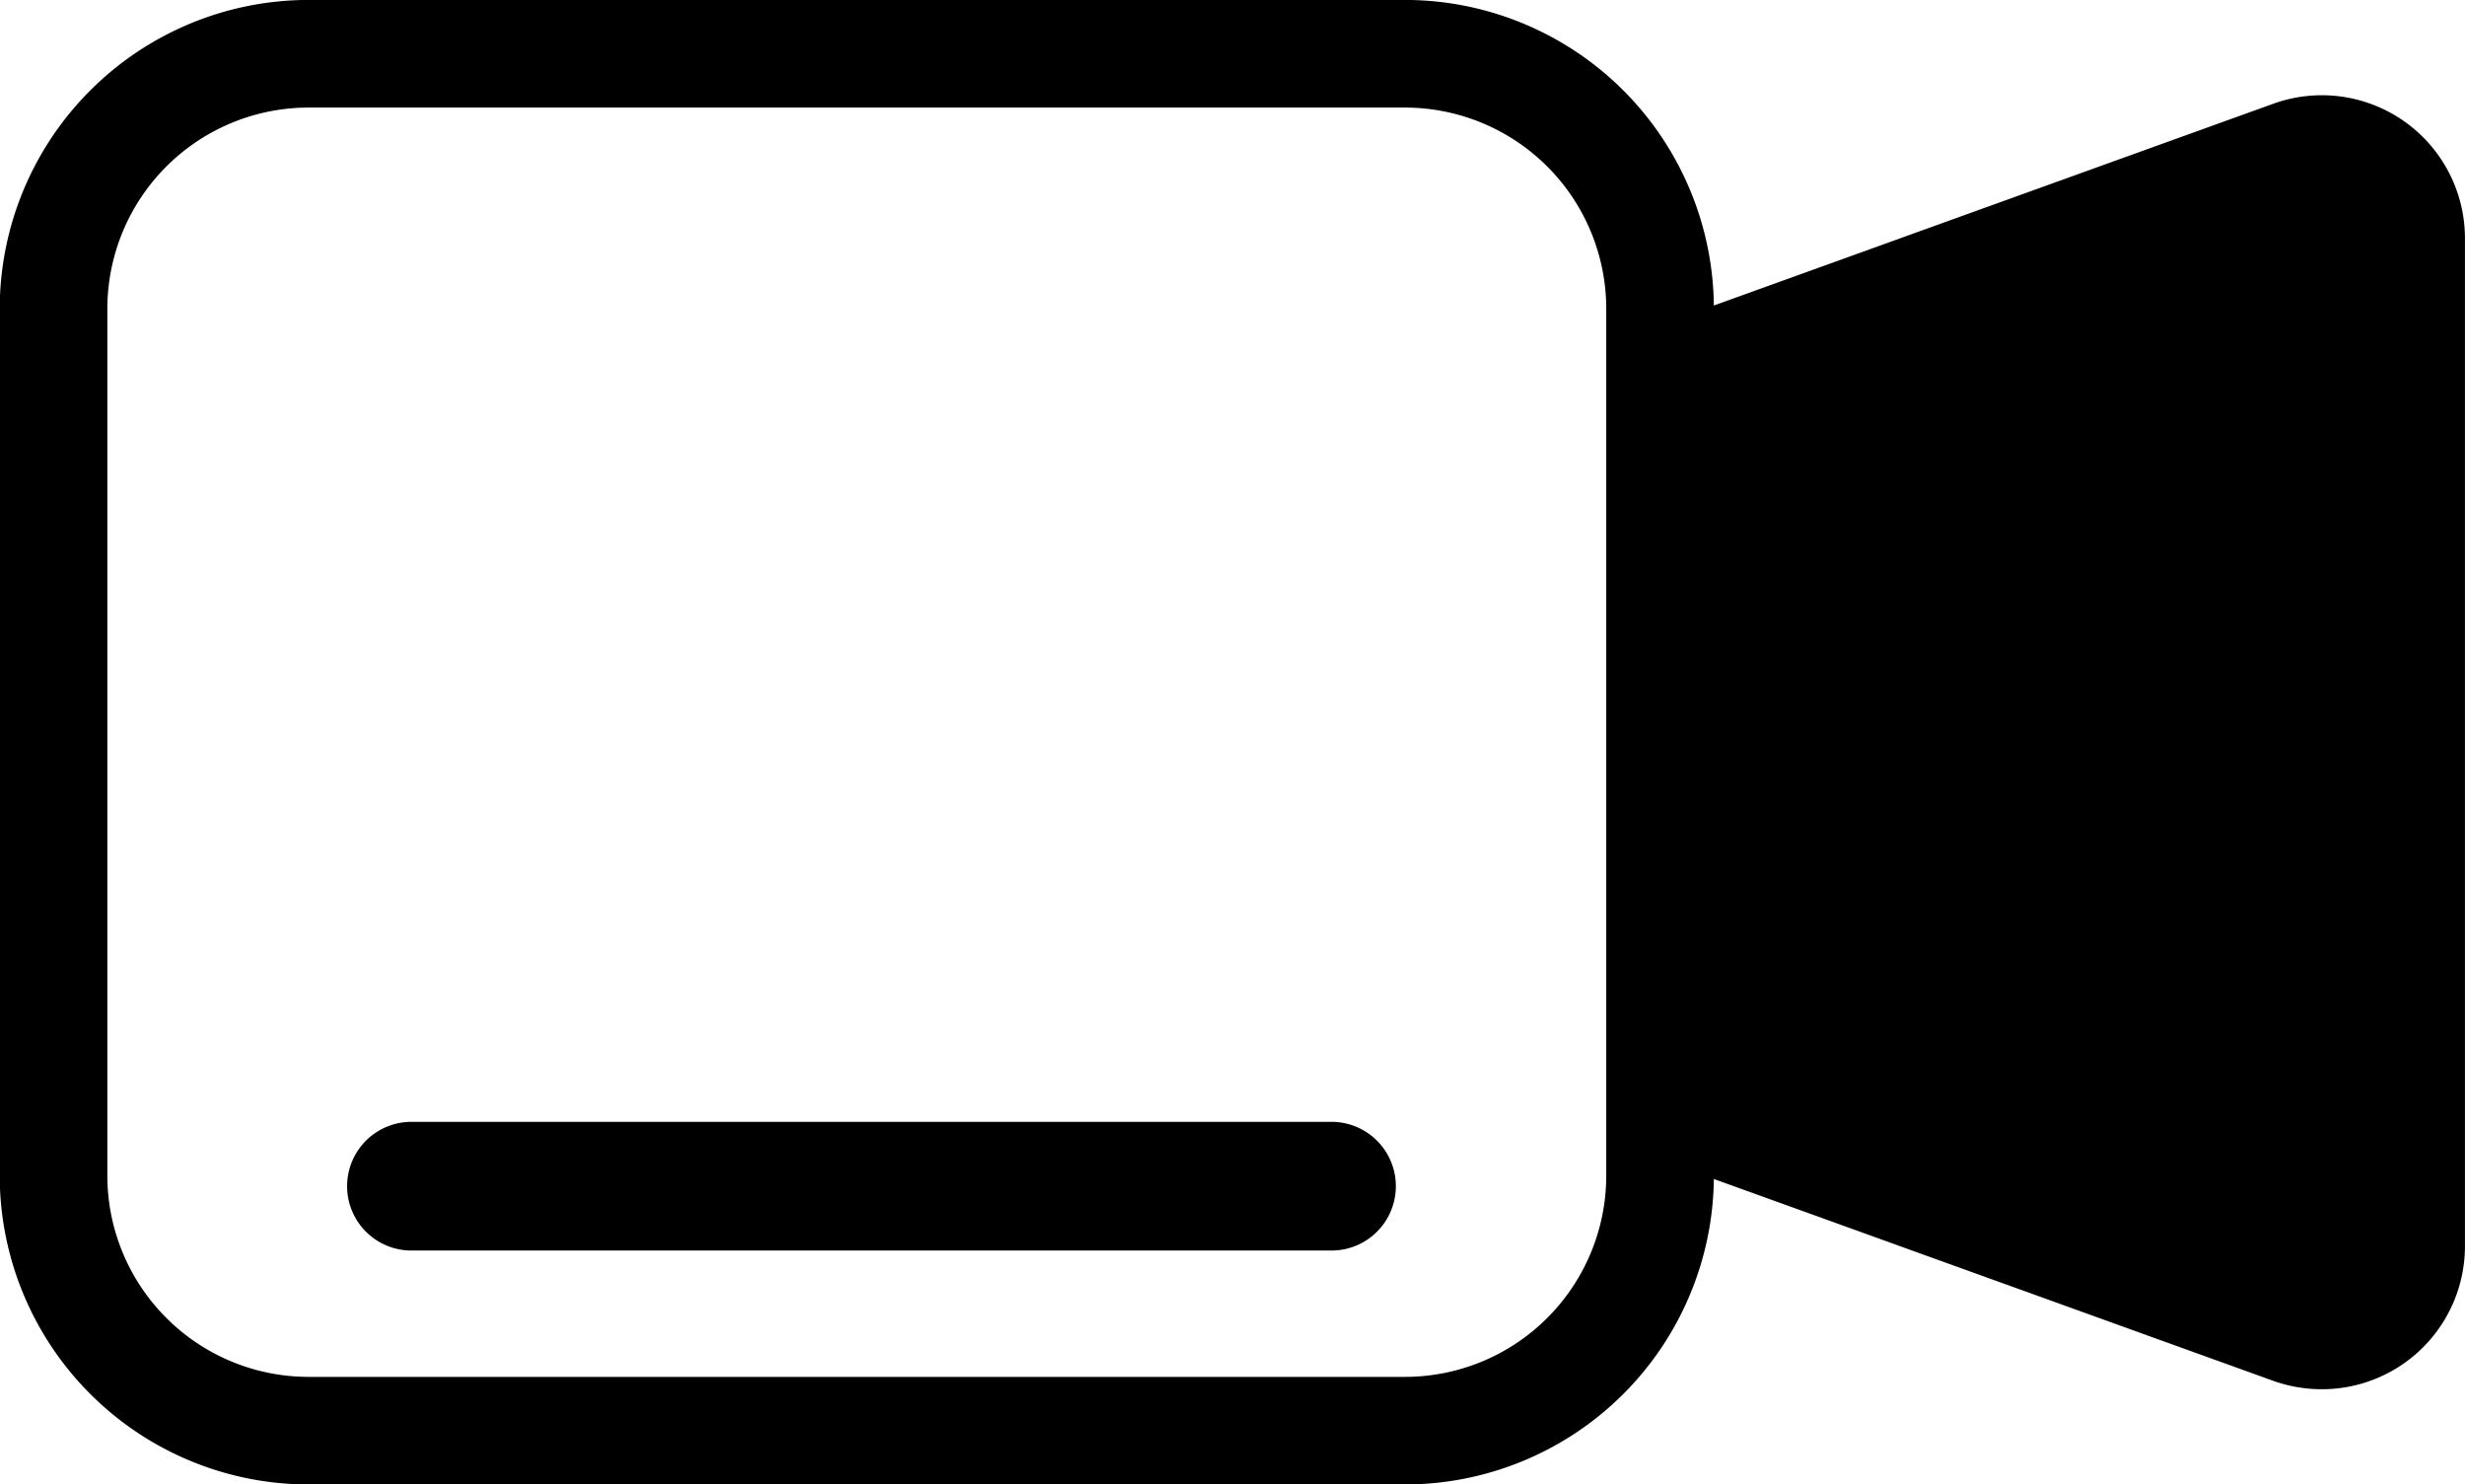 <svg id="Layer_2" data-name="Layer 2" xmlns="http://www.w3.org/2000/svg" viewBox="0 0 455.11 274.06"><title>webcam-black</title><path d="M452.14,364.52,347.43,326.76a16.49,16.49,0,0,1-10.9-15.51V200.7a16.49,16.49,0,0,1,10.9-15.51l104.71-37.75A16.49,16.49,0,0,1,474.23,163V349A16.5,16.5,0,0,1,452.14,364.52Z" transform="translate(-29.05 -118.94)"/><path d="M457.73,375.42a26.62,26.62,0,0,1-9-1.56h0L344.06,336.1a26.48,26.48,0,0,1-17.46-24.85V200.7a26.49,26.49,0,0,1,17.46-24.85l104.71-37.76A26.42,26.42,0,0,1,484.15,163V349a26.41,26.41,0,0,1-26.42,26.42Zm0-219a6.5,6.5,0,0,0-2.23.4L350.8,194.53a6.6,6.6,0,0,0-4.34,6.17V311.25a6.6,6.6,0,0,0,4.34,6.17l104.71,37.75A6.56,6.56,0,0,0,464.3,349V163a6.53,6.53,0,0,0-2.79-5.37A6.68,6.68,0,0,0,457.74,156.38Z" transform="translate(-29.05 -118.94)"/><path d="M288.48,393H86a57.05,57.05,0,0,1-57-57V175.93a57.05,57.05,0,0,1,57-57H288.48a57.05,57.05,0,0,1,57,57V336A57.05,57.05,0,0,1,288.48,393ZM86,138.8a37.17,37.17,0,0,0-37.13,37.13V336A37.17,37.17,0,0,0,86,373.14H288.48A37.17,37.17,0,0,0,325.61,336V175.93a37.17,37.17,0,0,0-37.13-37.13Z" transform="translate(-29.05 -118.94)"/><path d="M274.54,349.81H104.67a11.88,11.88,0,0,1,0-23.75H274.54a11.88,11.88,0,1,1,0,23.75Z" transform="translate(-29.05 -118.94)"/></svg>